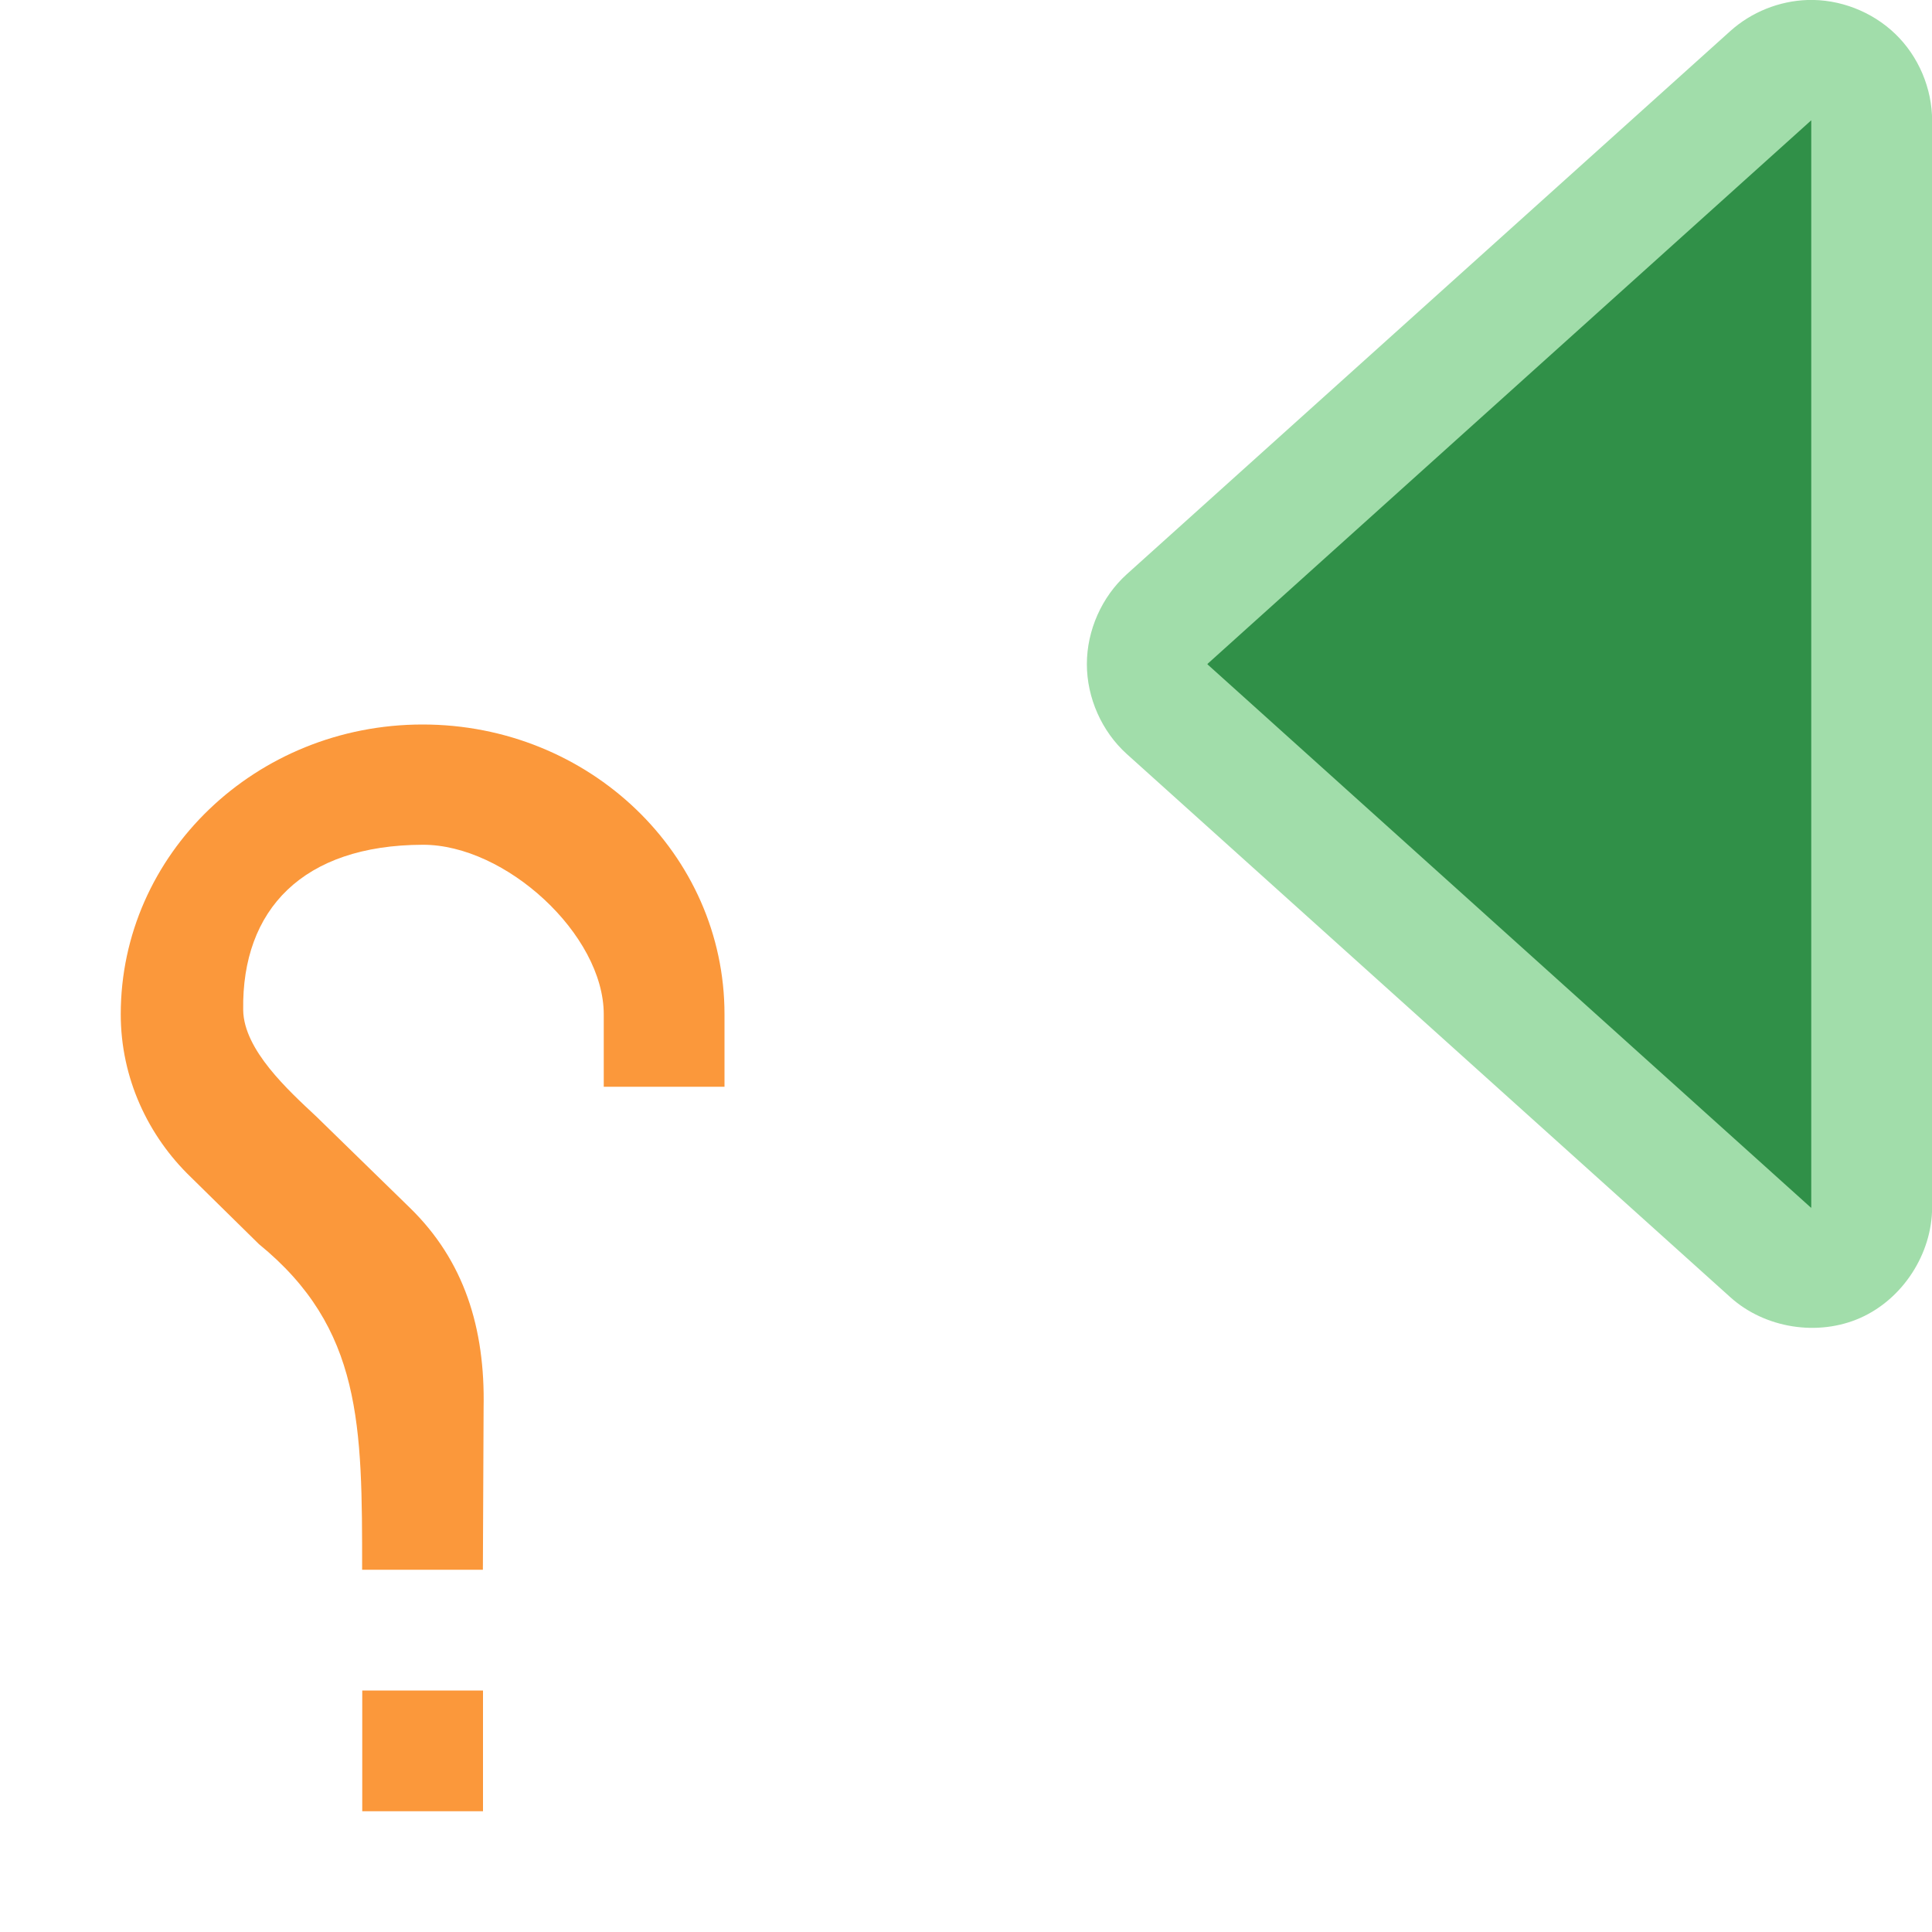 <svg viewBox="0 0 16 16" xmlns="http://www.w3.org/2000/svg">/&amp;amp;gt;<path d="m3.5 6c1.381 0 2.5 1.074 2.5 2.4v.6h-1v-.6c0-.66-.813-1.407-1.5-1.404-.99.003-1.499.535-1.486 1.369.005.33.374.665.605.881l.775.756c.45.438.624.996.611 1.656l-.006 1.342h-1c0-1.193.001-1.999-.855-2.697l-.562-.553c-.356-.342-.582-.822-.582-1.35 0-1.326 1.119-2.4 2.5-2.4zm.5 8v1h-1v-1z" fill="#fb983b"/><g transform="matrix(-1 0 0 1 16 0)"><path d="m1.033 0c-.267-.009-.536.095-.729.281s-.305.451-.305.719v9c.001.384.243.758.594.914.351.156.79.087 1.076-.17l5-4.5c.207-.187.33-.465.33-.744s-.123-.557-.33-.744l-5-4.5c-.174-.156-.403-.248-.637-.256z" fill="#a1ddaa"/><path d="m1 .998v.002 9h.002v.002l4.998-4.5v-.002-.002l-4.998-4.5a.999.999 0 0 1 -.002 0zm.002 9.004c0 0-.002-.002-.002-.002.004.007.017.01 0 .002h.002z" fill="#309048"/></g></svg>